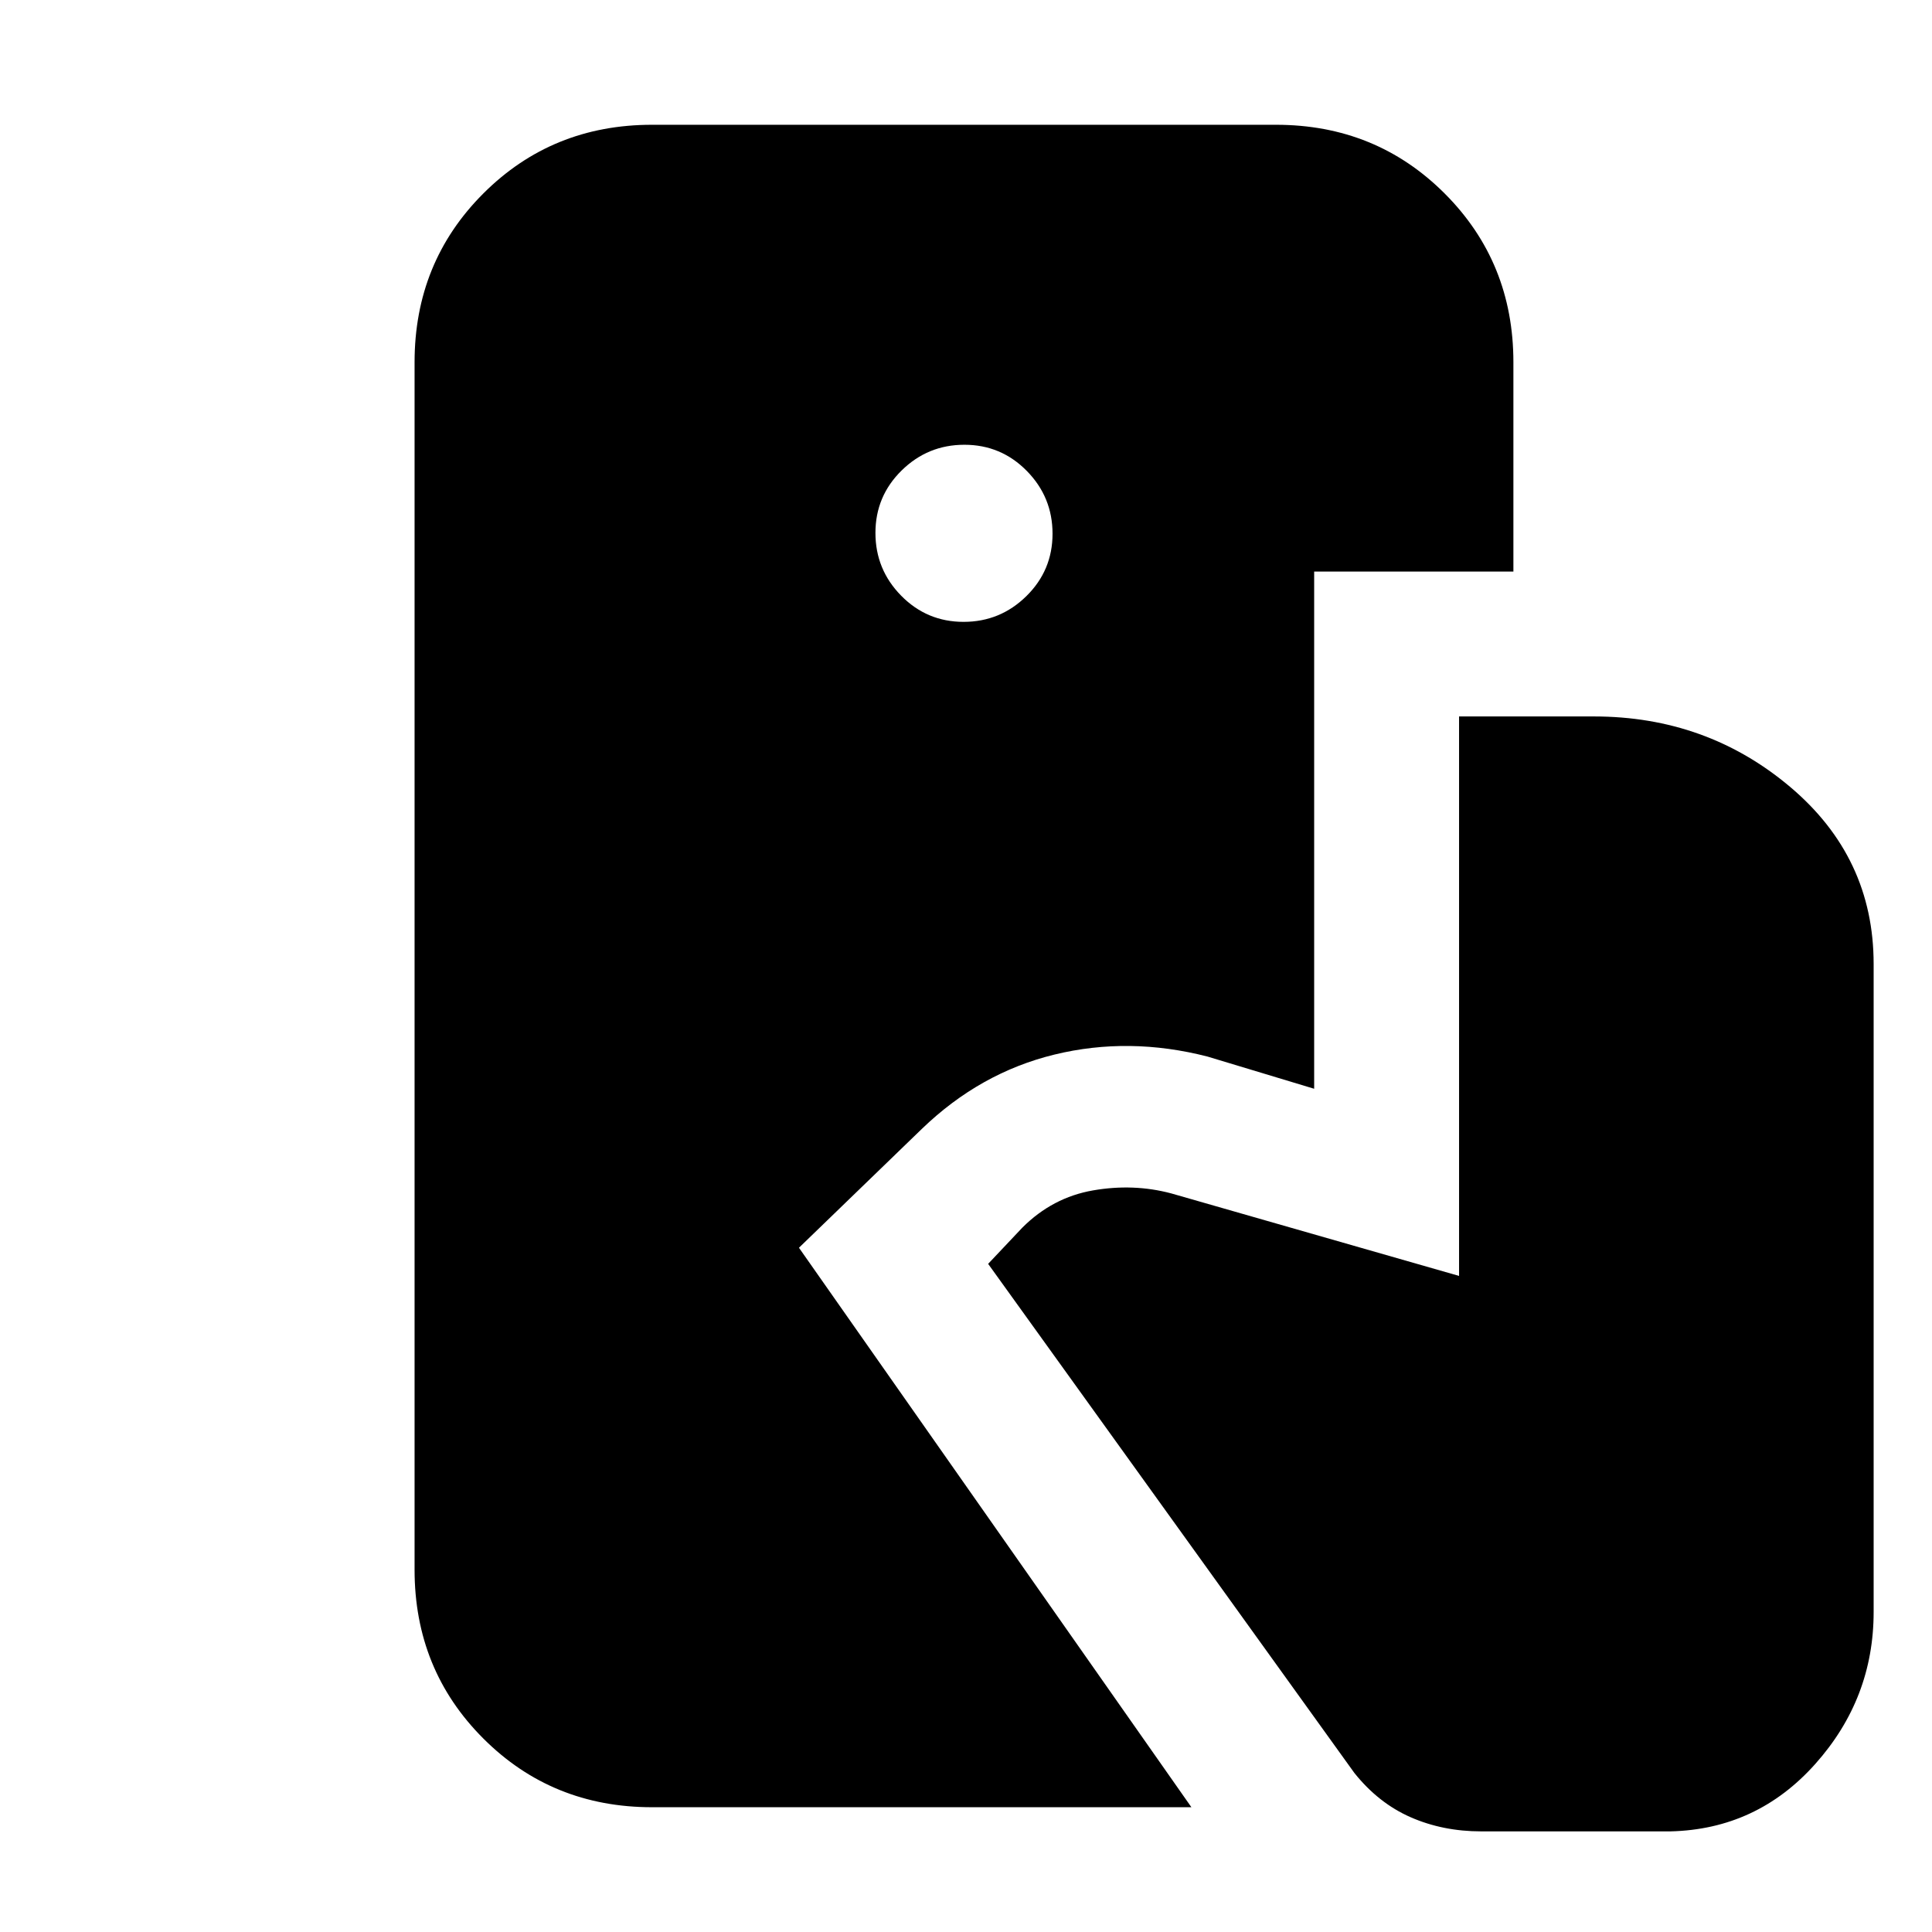 <svg xmlns="http://www.w3.org/2000/svg" height="20" viewBox="0 -960 960 960" width="20"><path d="M324-62q-49.7 0-83.85-34.15Q206-130.3 206-180v-600q0-49.7 34.15-83.85Q274.3-898 324-898h310q49.7 0 83.85 34.15Q752-829.7 752-780v104h-99v257l-53-16q-39-10-76-1t-66 37l-61 59L592-62H324Zm412 12q-19 0-35-7t-28-22L491-332l17-18q15-15 35.13-18.5Q563.25-372 582-367l143 41v-278h67q56 0 97.5 35t41.5 88v322q0 43-29 75.5T830-50h-94ZM478.79-651Q497-651 510-663.79t13-31Q523-713 510.21-726t-31-13Q461-739 448-726.21t-13 31Q435-677 447.79-664t31 13Z"/></svg>